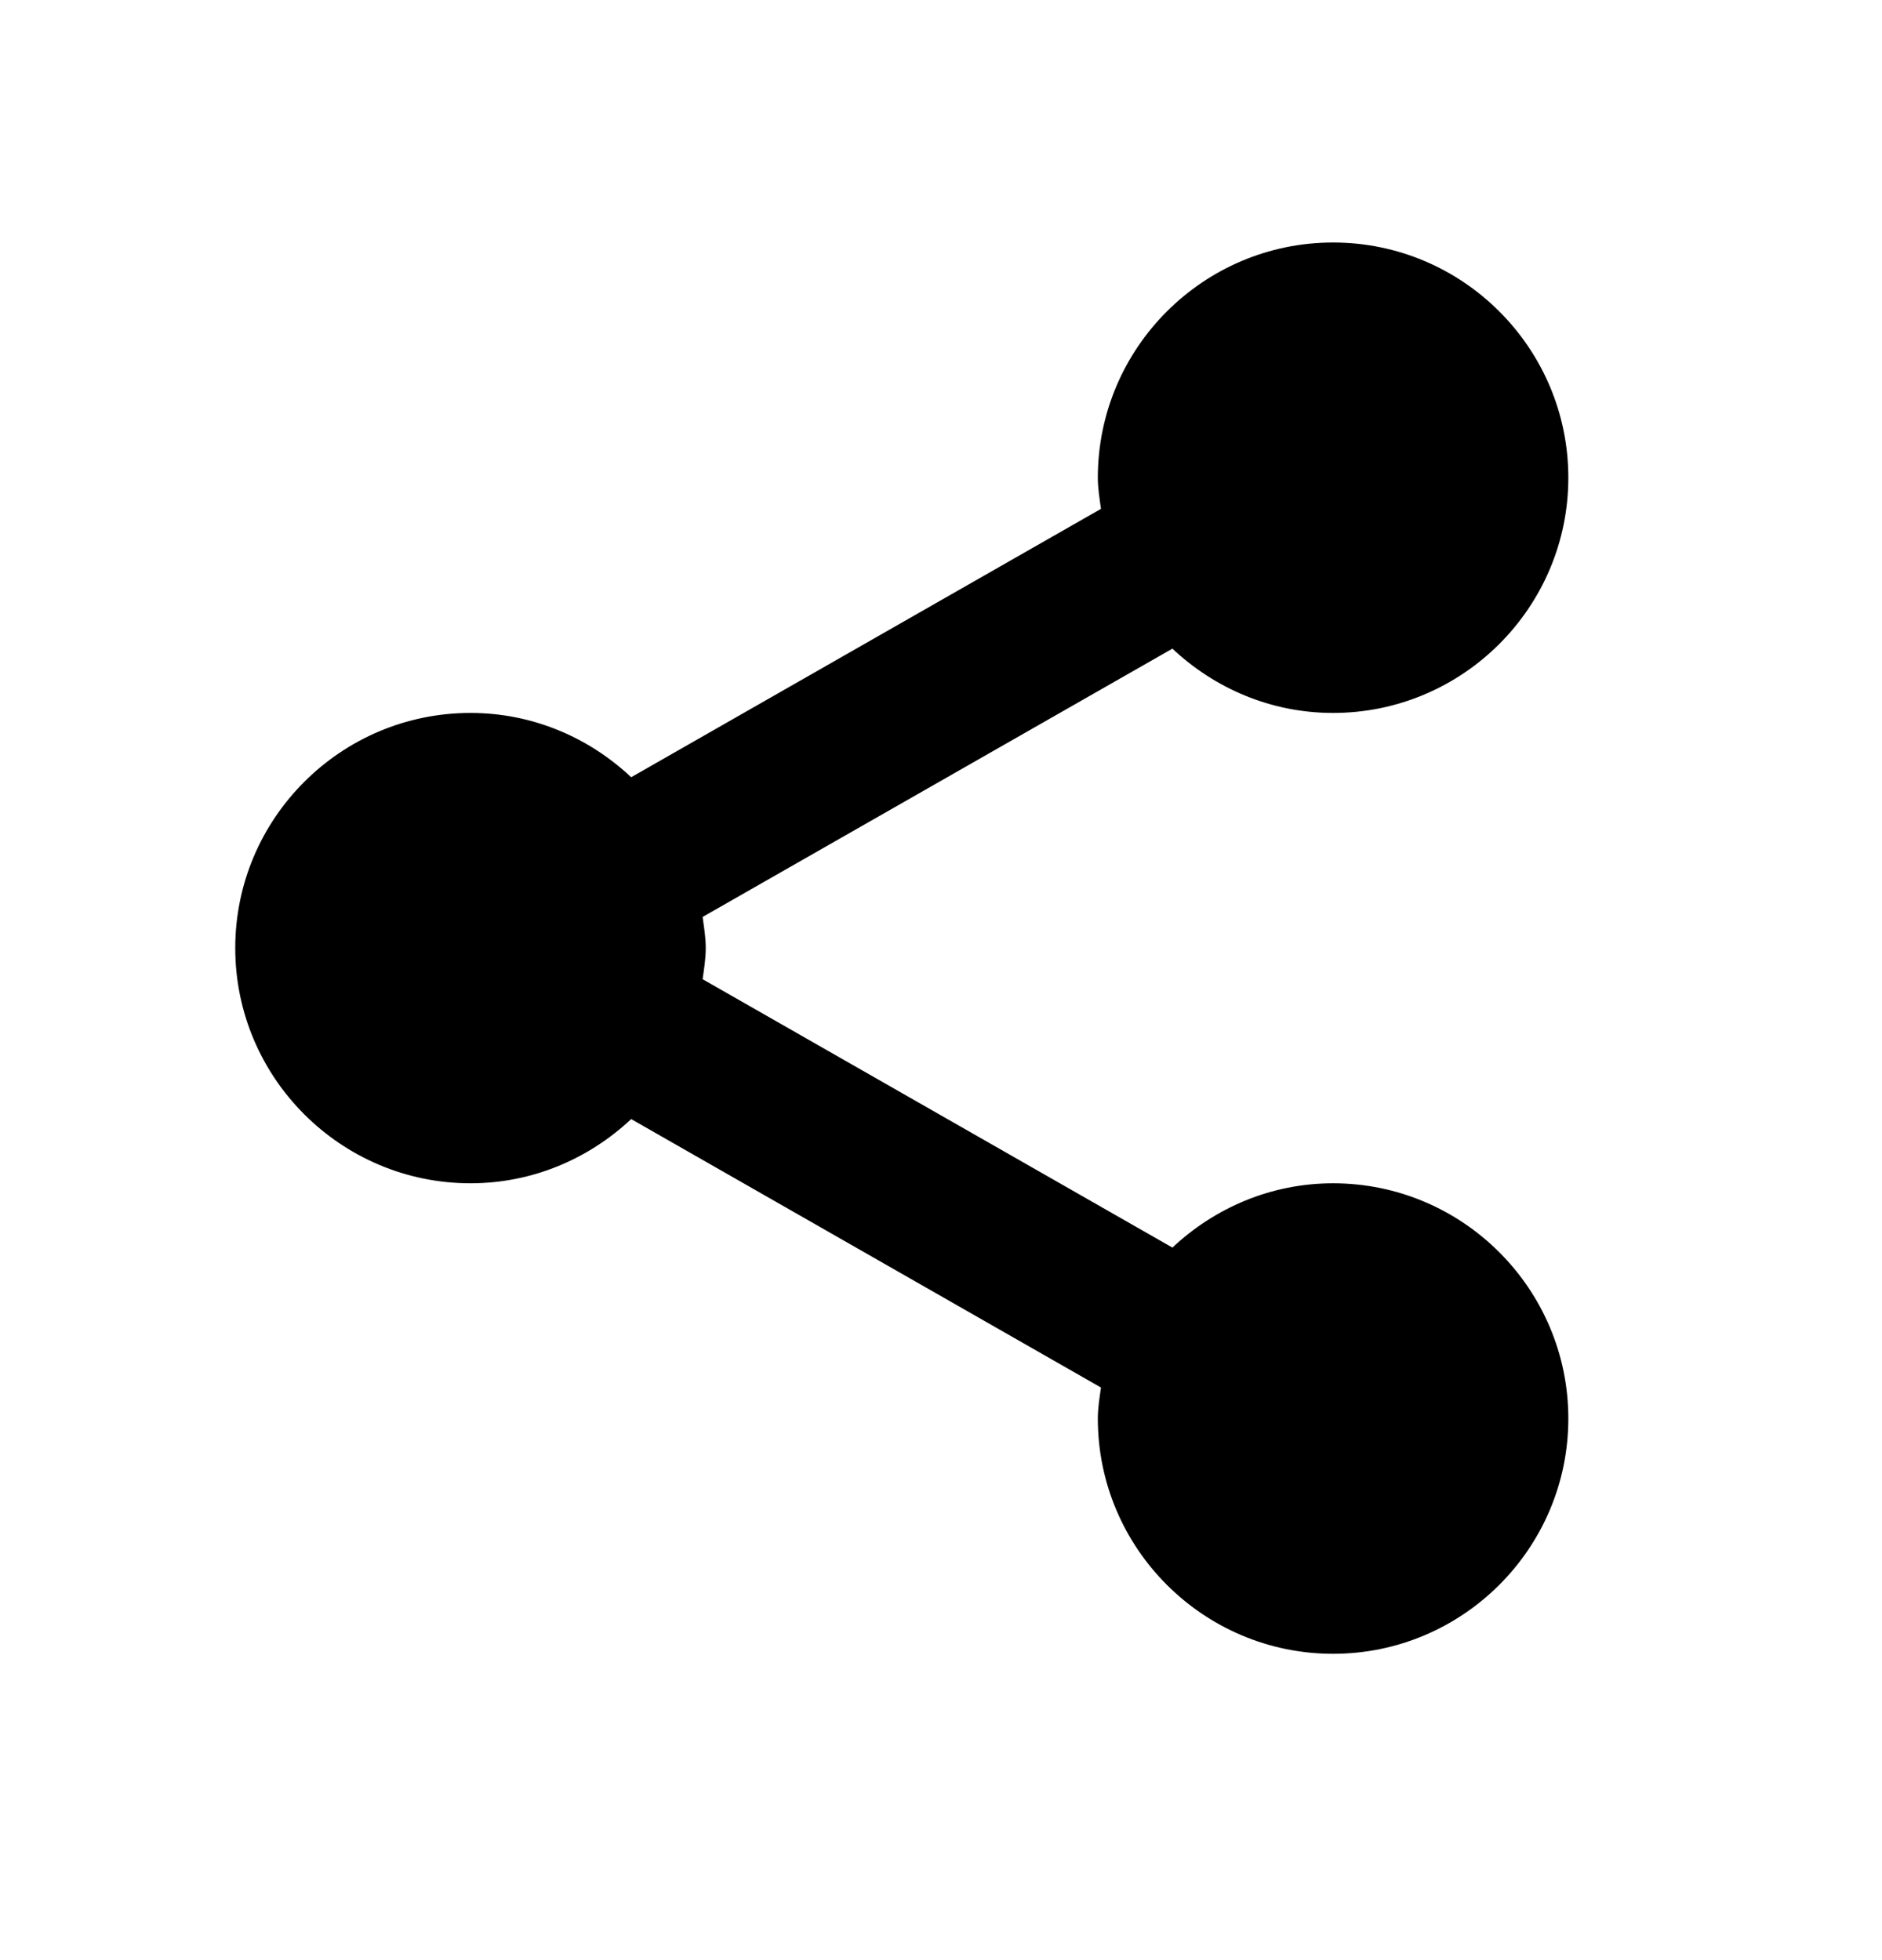 <svg width="24" height="25" viewBox="0 0 24 25" fill="none" xmlns="http://www.w3.org/2000/svg">
<path d="M3 12.092C3 13.746 4.346 15.092 6 15.092C6.794 15.092 7.512 14.777 8.049 14.273L14.04 17.697C14.022 17.826 14 17.956 14 18.093C14 19.747 15.346 21.093 17 21.093C18.654 21.093 20 19.747 20 18.093C20 16.439 18.654 15.092 17 15.092C16.206 15.092 15.488 15.408 14.951 15.912L8.96 12.489C8.978 12.358 9 12.229 9 12.092C9 11.957 8.978 11.826 8.96 11.695L14.951 8.273C15.488 8.778 16.206 9.093 17 9.093C18.654 9.093 20 7.747 20 6.093C20 4.439 18.654 3.093 17 3.093C15.346 3.093 14 4.439 14 6.093C14 6.229 14.022 6.359 14.04 6.49L8.049 9.913C7.512 9.408 6.794 9.093 6 9.093C4.346 9.093 3 10.438 3 12.092Z" fill="black"/>
</svg>

